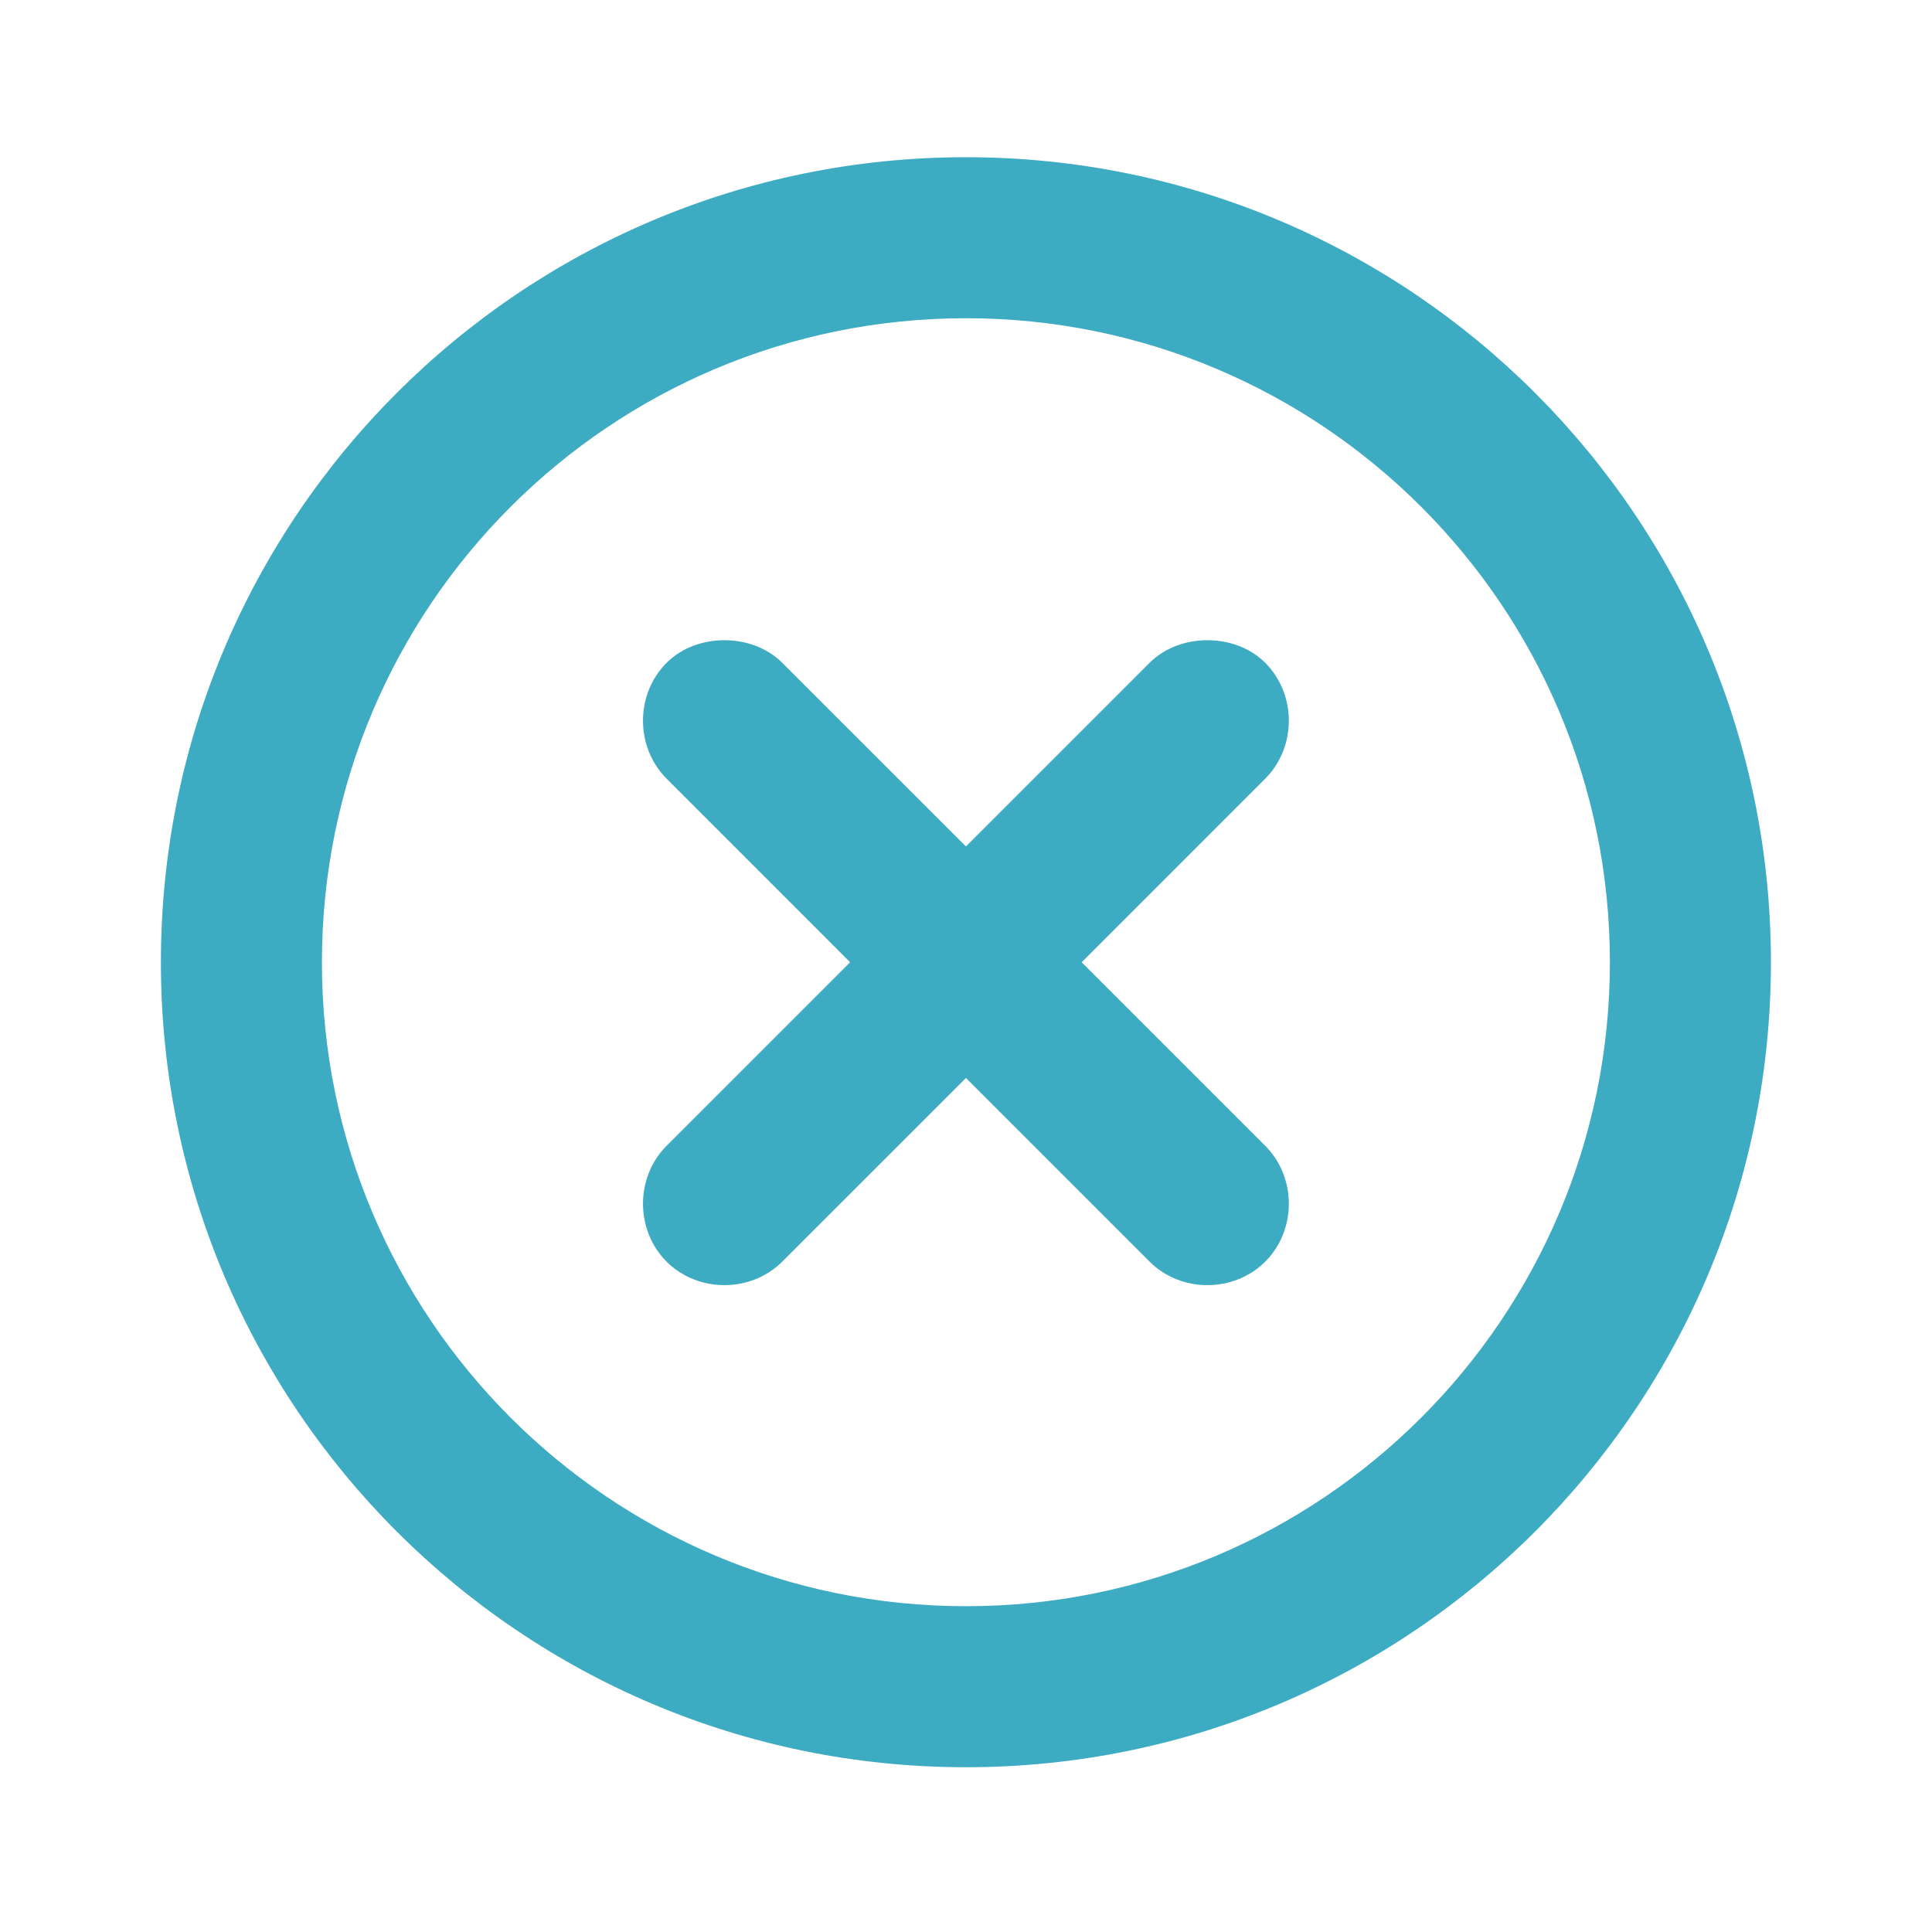 <svg width="32" height="32" viewBox="0 0 32 32" fill="none" xmlns="http://www.w3.org/2000/svg">
<g id="x-circle">
<path id="Vector" d="M15.999 2.604C8.635 2.604 2.665 8.574 2.665 15.938C2.665 23.302 8.635 29.271 15.999 29.271C23.363 29.271 29.332 23.302 29.332 15.938C29.332 8.574 23.363 2.604 15.999 2.604ZM15.999 5.271C21.889 5.271 26.665 10.047 26.665 15.938C26.665 21.828 21.889 26.604 15.999 26.604C10.108 26.604 5.332 21.828 5.332 15.938C5.332 10.047 10.108 5.271 15.999 5.271ZM11.999 10.604C11.657 10.604 11.301 10.719 11.04 10.979C10.52 11.5 10.52 12.375 11.04 12.896L14.081 15.938L11.04 18.979C10.52 19.5 10.52 20.375 11.04 20.896C11.561 21.416 12.436 21.416 12.957 20.896L15.999 17.855L19.04 20.896C19.561 21.416 20.436 21.416 20.957 20.896C21.477 20.375 21.477 19.5 20.957 18.979L17.916 15.938L20.957 12.896C21.477 12.375 21.477 11.5 20.957 10.979C20.696 10.719 20.34 10.604 19.999 10.604C19.657 10.604 19.301 10.719 19.04 10.979L15.999 14.02L12.957 10.979C12.696 10.719 12.34 10.604 11.999 10.604Z" fill="#3DABC2"/>
</g>
</svg>
